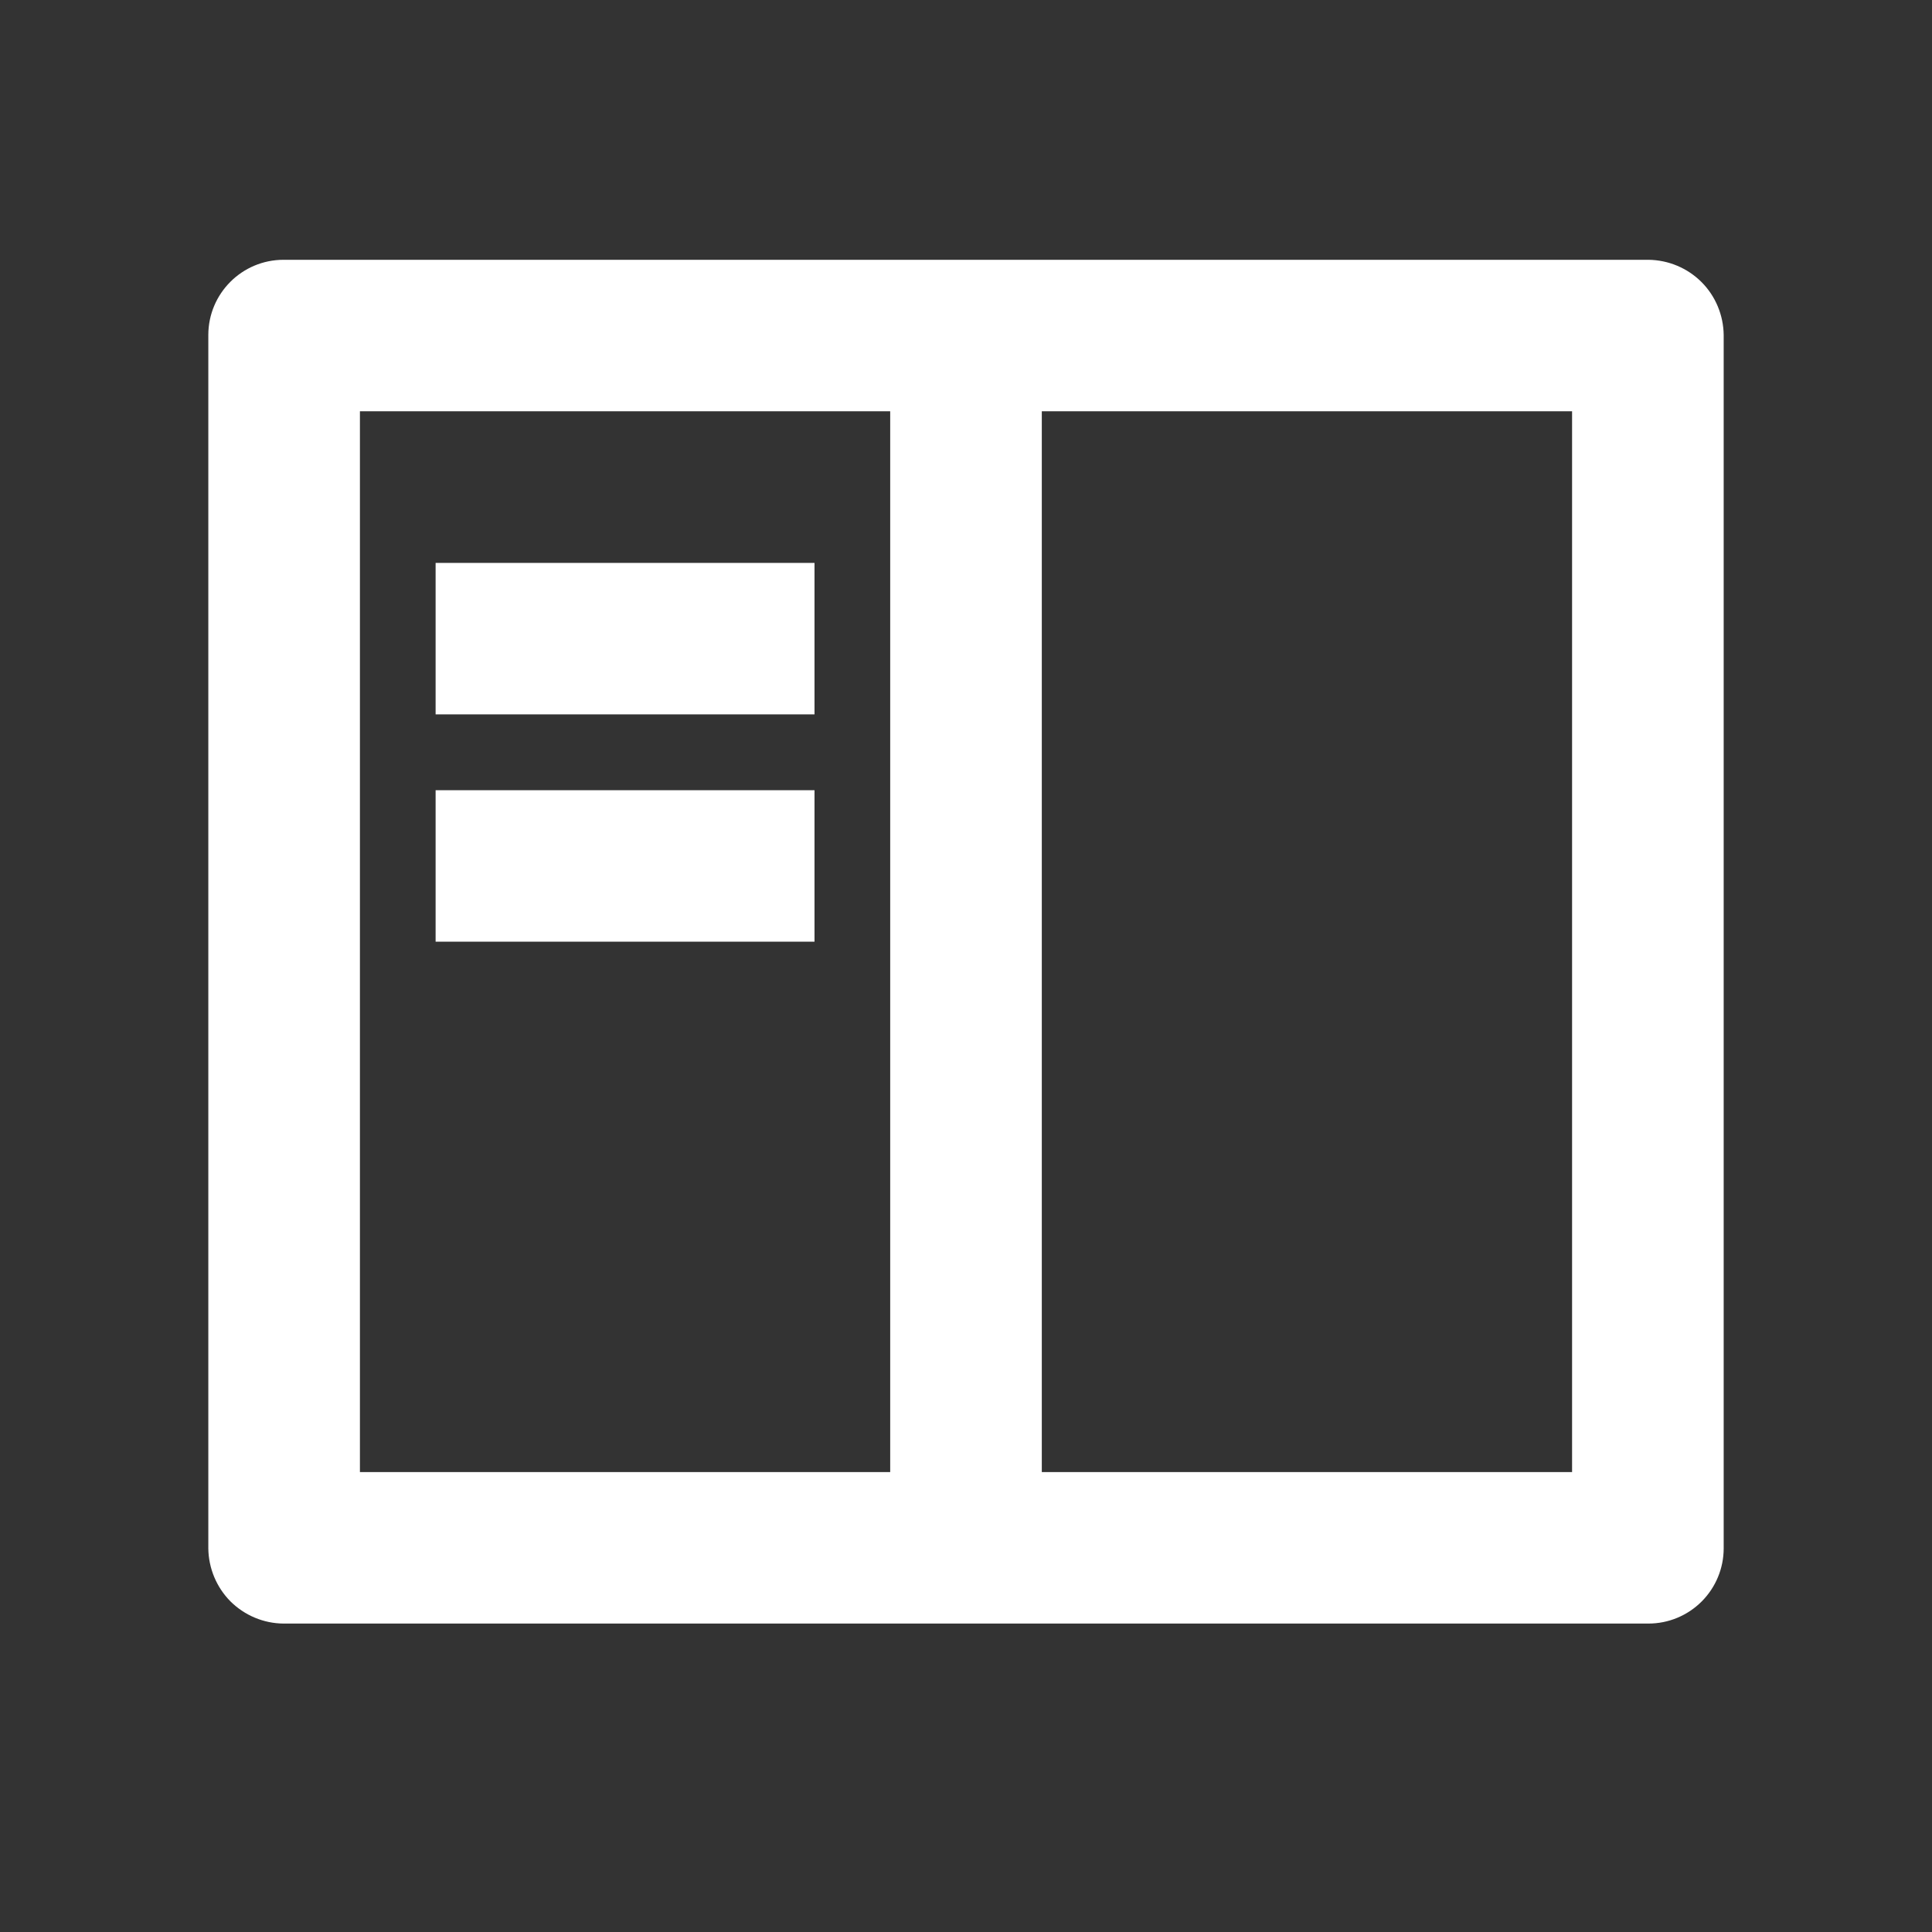 <svg width="17" height="17" viewBox="0 0 17 17" fill="none" xmlns="http://www.w3.org/2000/svg">
<rect x="0" y="0" width="17" height="17" fill="#333333" stroke="none"/>
<g clip-path="url(#clip0_510_8623)">
<path d="M15.167 2.948C15.165 2.773 15.095 2.605 14.972 2.482C14.848 2.358 14.68 2.288 14.505 2.286H2.495C2.129 2.286 1.833 2.583 1.833 2.948V13.624C1.835 13.799 1.905 13.967 2.028 14.091C2.152 14.214 2.32 14.285 2.495 14.286H14.505C14.681 14.286 14.849 14.216 14.973 14.092C15.097 13.968 15.167 13.8 15.167 13.624V2.948ZM9.167 3.619H13.833V12.953H9.167V3.619ZM7.833 3.619V12.953H3.167V3.619H7.833ZM7.167 4.953H3.833V6.286H7.167V4.953ZM7.167 6.953H3.833V8.286H7.167V6.953Z" fill="white"/>
</g>
<defs>
<clipPath id="clip0_510_8623">
<rect width="16" height="16" fill="white" transform="matrix(-1 0 0 1 16.5 0.286)"/>
</clipPath>
</defs>
</svg>
